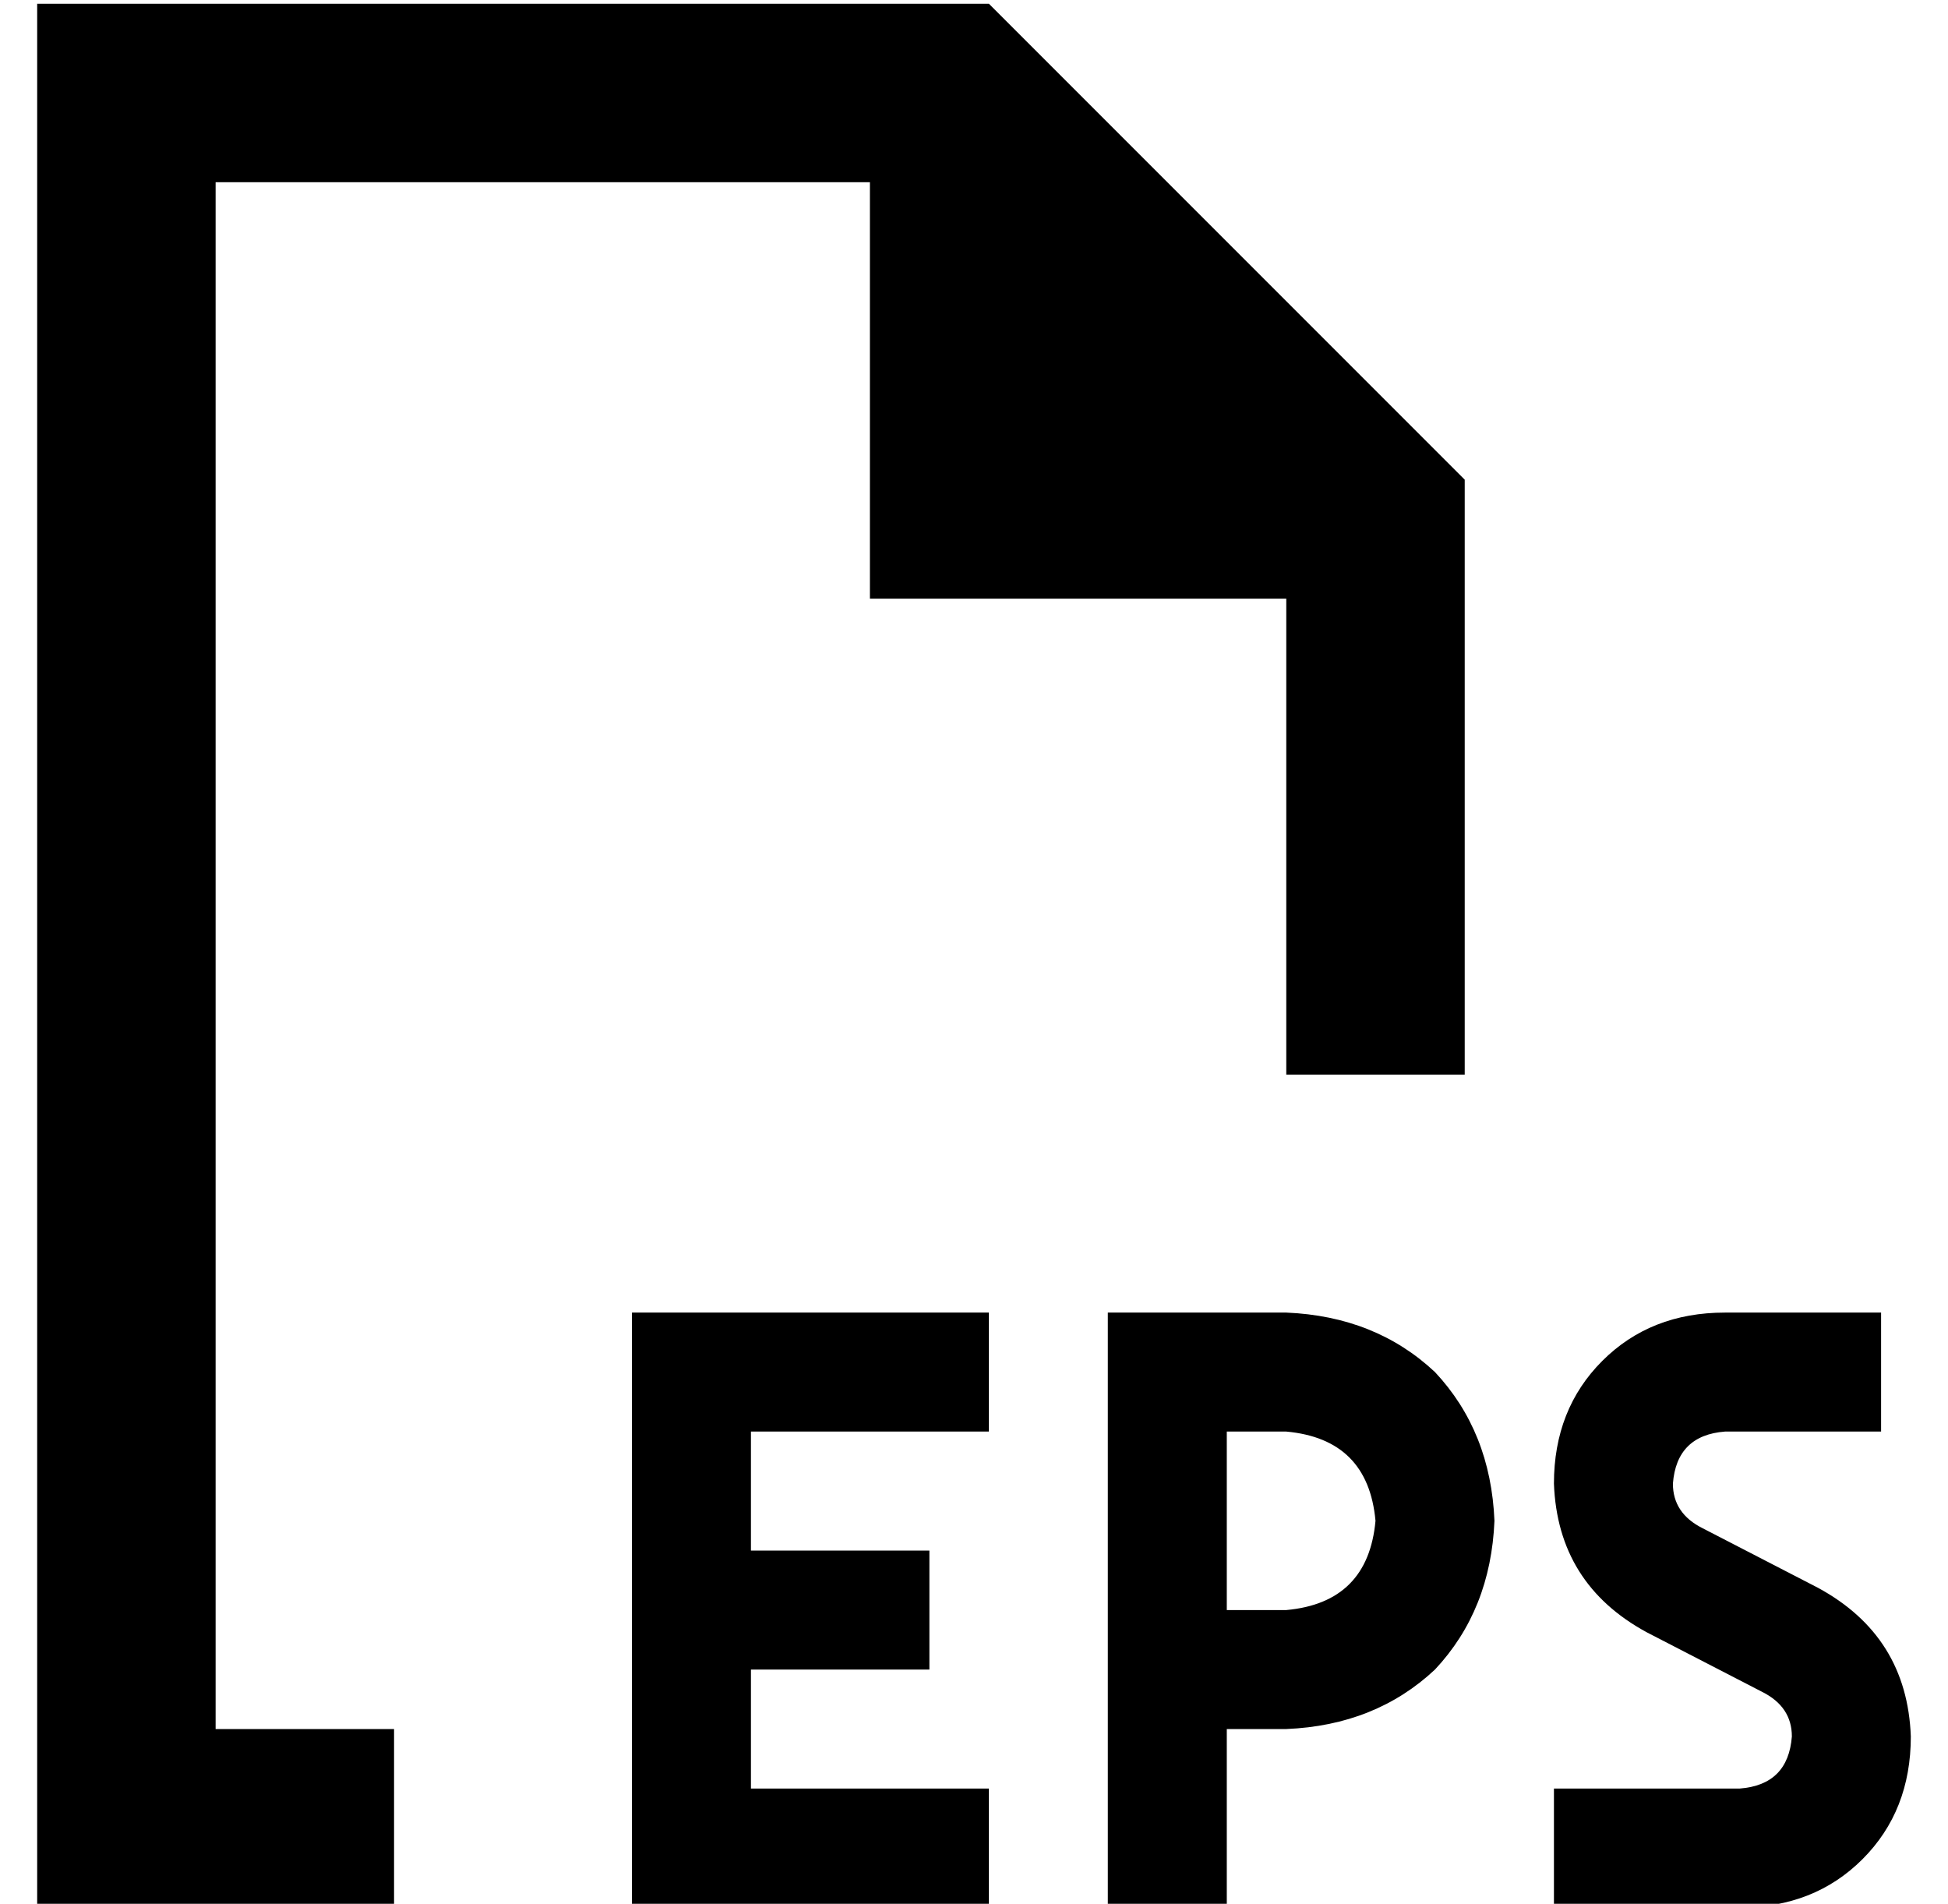 <?xml version="1.0" standalone="no"?>
<!DOCTYPE svg PUBLIC "-//W3C//DTD SVG 1.1//EN" "http://www.w3.org/Graphics/SVG/1.1/DTD/svg11.dtd" >
<svg xmlns="http://www.w3.org/2000/svg" xmlns:xlink="http://www.w3.org/1999/xlink" version="1.1" viewBox="-10 -40 524 512">
   <path fill="currentColor"
d="M48 425h48h-48h48v48v0h-48h-48v-48v0v-416v0v-48v0h48h208l128 128v0v160v0h-48v0v-128v0h-112v0v-112v0h-176v0v416v0zM160 313h16h-16h96v32v0h-16h-48v32v0h32h16v32v0h-16h-32v32v0h48h16v32v0h-16h-80v-16v0v-64v0v-64v0v-16v0zM304 313h32h-32h32q24 1 40 16
q15 16 16 40q-1 24 -16 40q-16 15 -40 16h-16v0v32v0v16v0h-32v0v-16v0v-48v0v-80v0v-16v0h16v0zM336 393q22 -2 24 -24q-2 -22 -24 -24h-16v0v48v0h16v0zM454 313h26h-26h42v32v0h-16h-26q-13 1 -14 14q0 8 8 12l31 16v0q24 13 25 40q0 20 -13 33t-33 13h-34h-16v-32v0h16
h34q13 -1 14 -14q0 -8 -8 -12l-31 -16v0q-24 -13 -25 -40q0 -20 13 -33t33 -13v0z" />
</svg>
